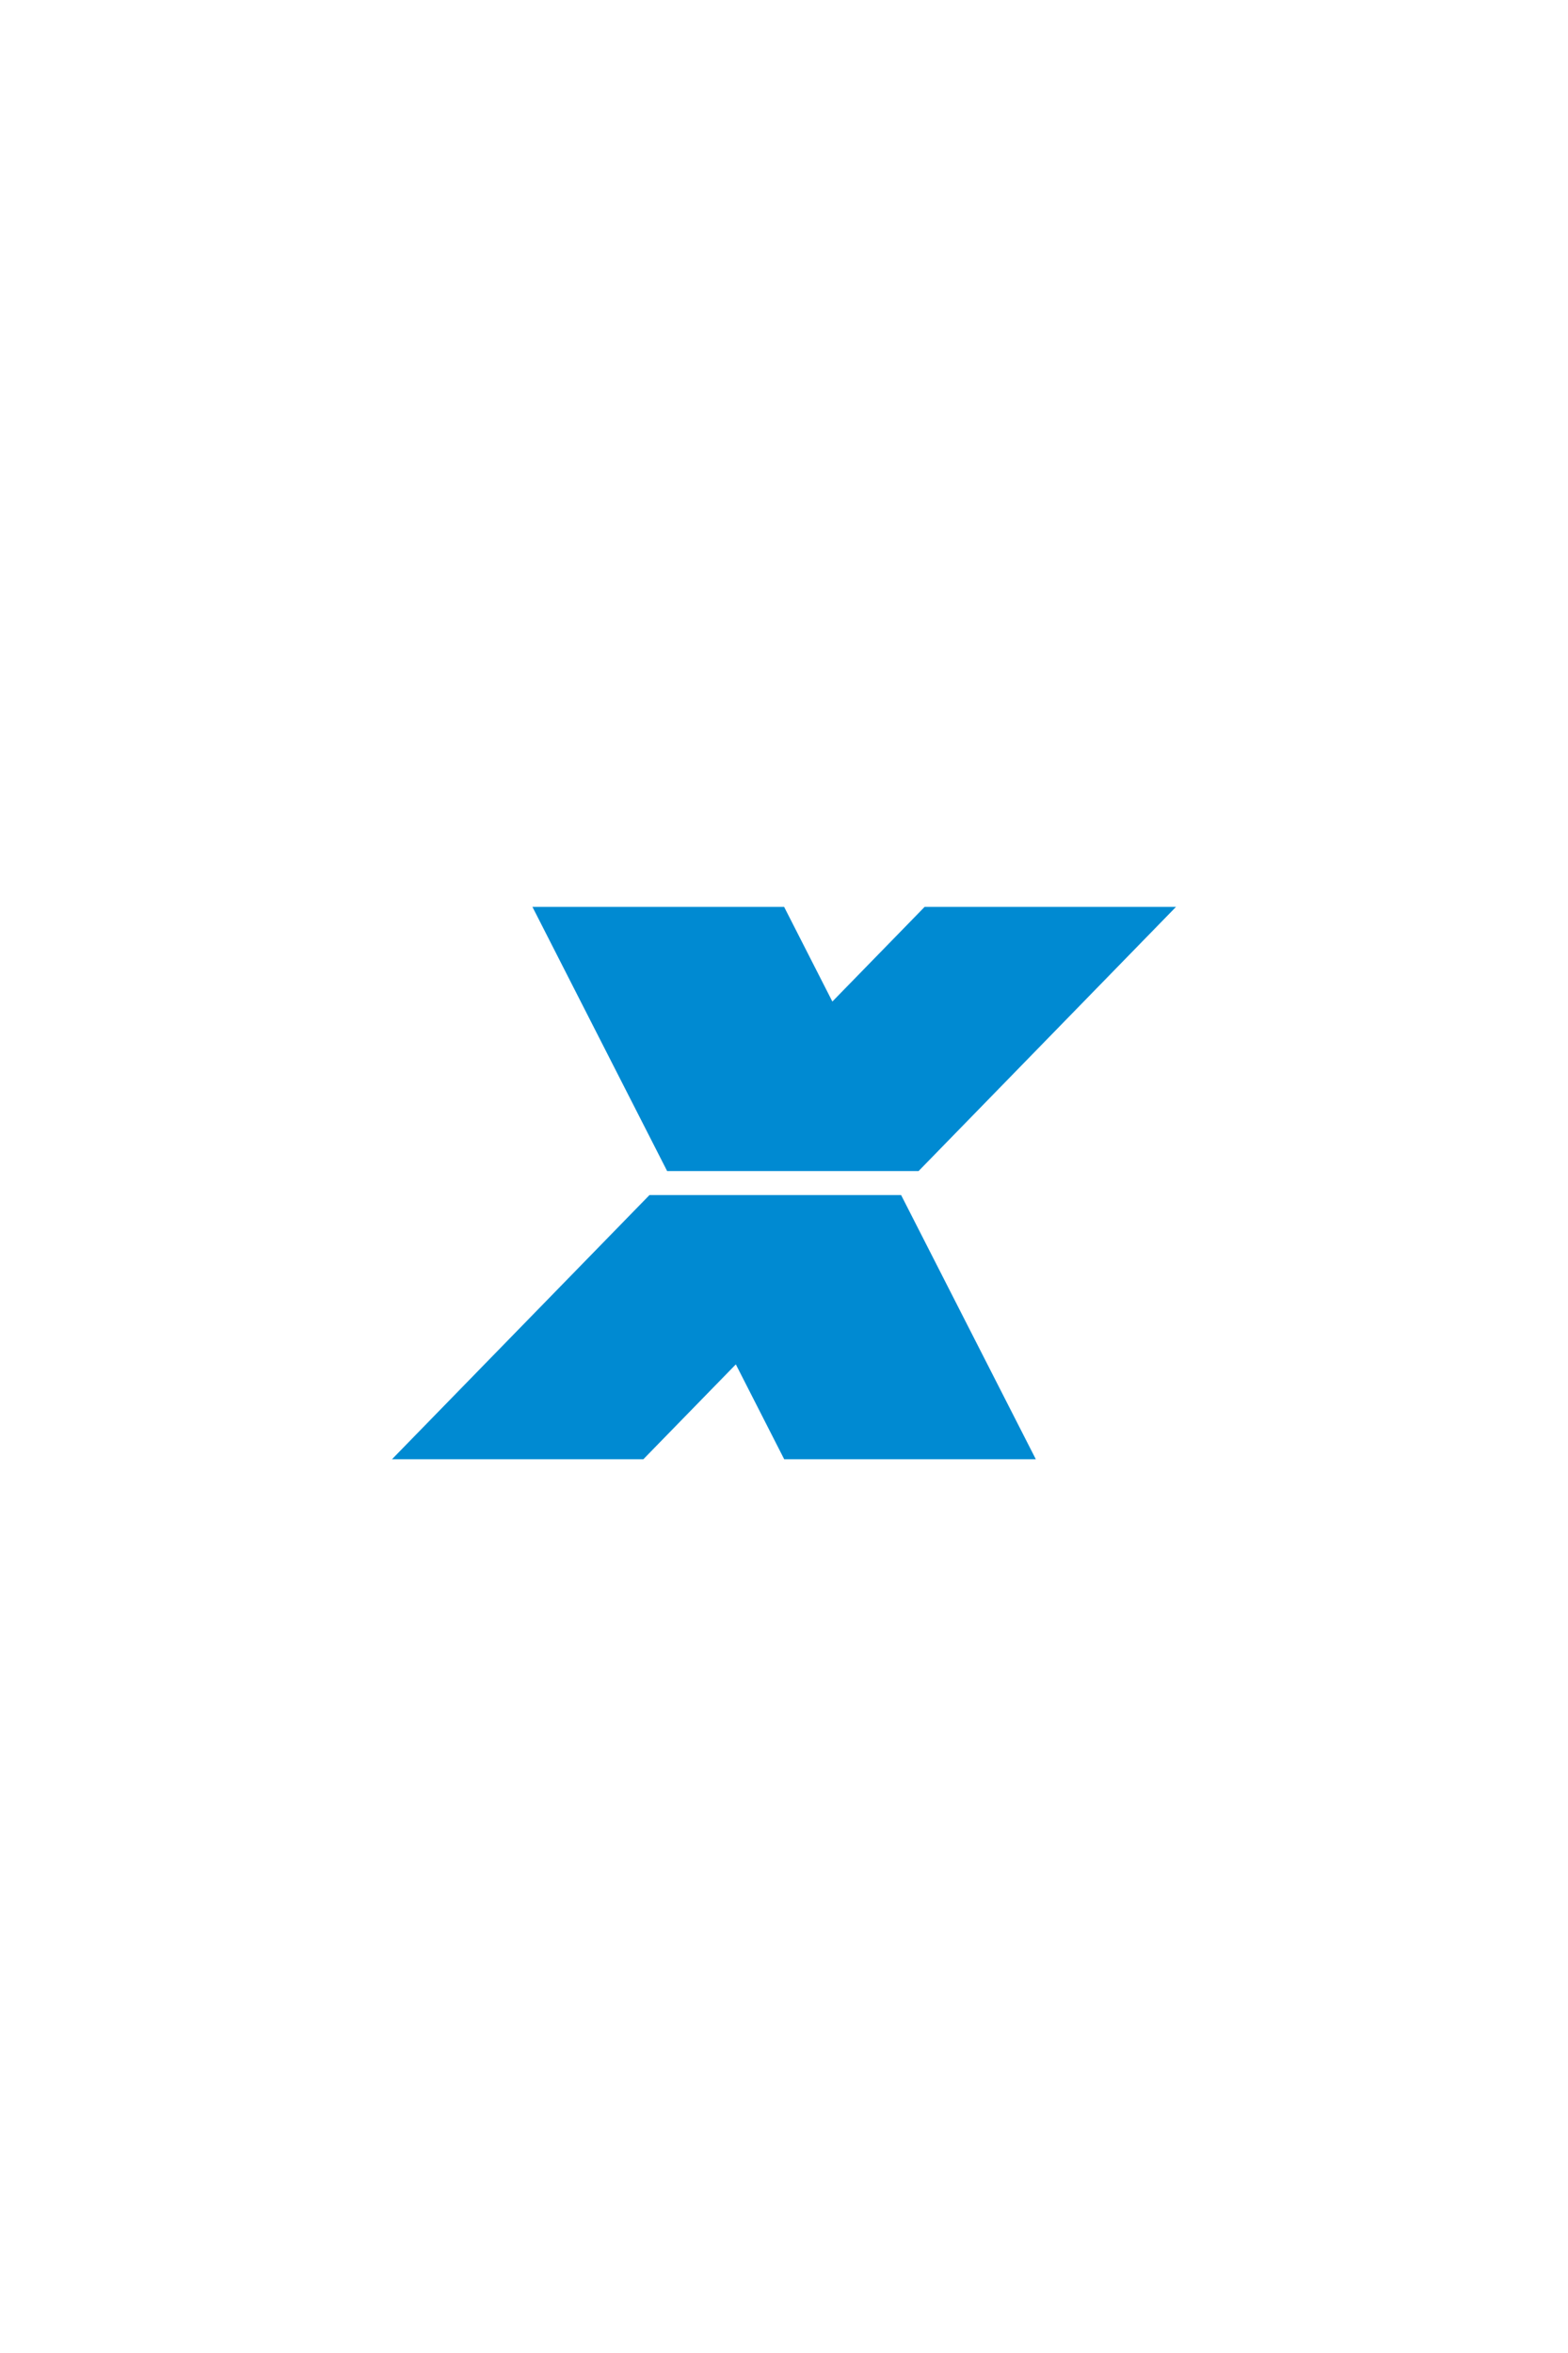 <svg width="64" height="96" viewBox="0 0 64 96" fill="none" xmlns="http://www.w3.org/2000/svg">
<path d="M37.74 37L33.974 40.862L32.005 37H21.732L27.23 47.778H37.501L37.498 47.773L48 37H37.74Z" fill="#008AD2"/>
<path d="M30.034 55.665L32.008 59.535H42.278L36.78 48.757H26.509L16 59.535H26.26L30.034 55.665Z" fill="#008AD2"/>
</svg>
